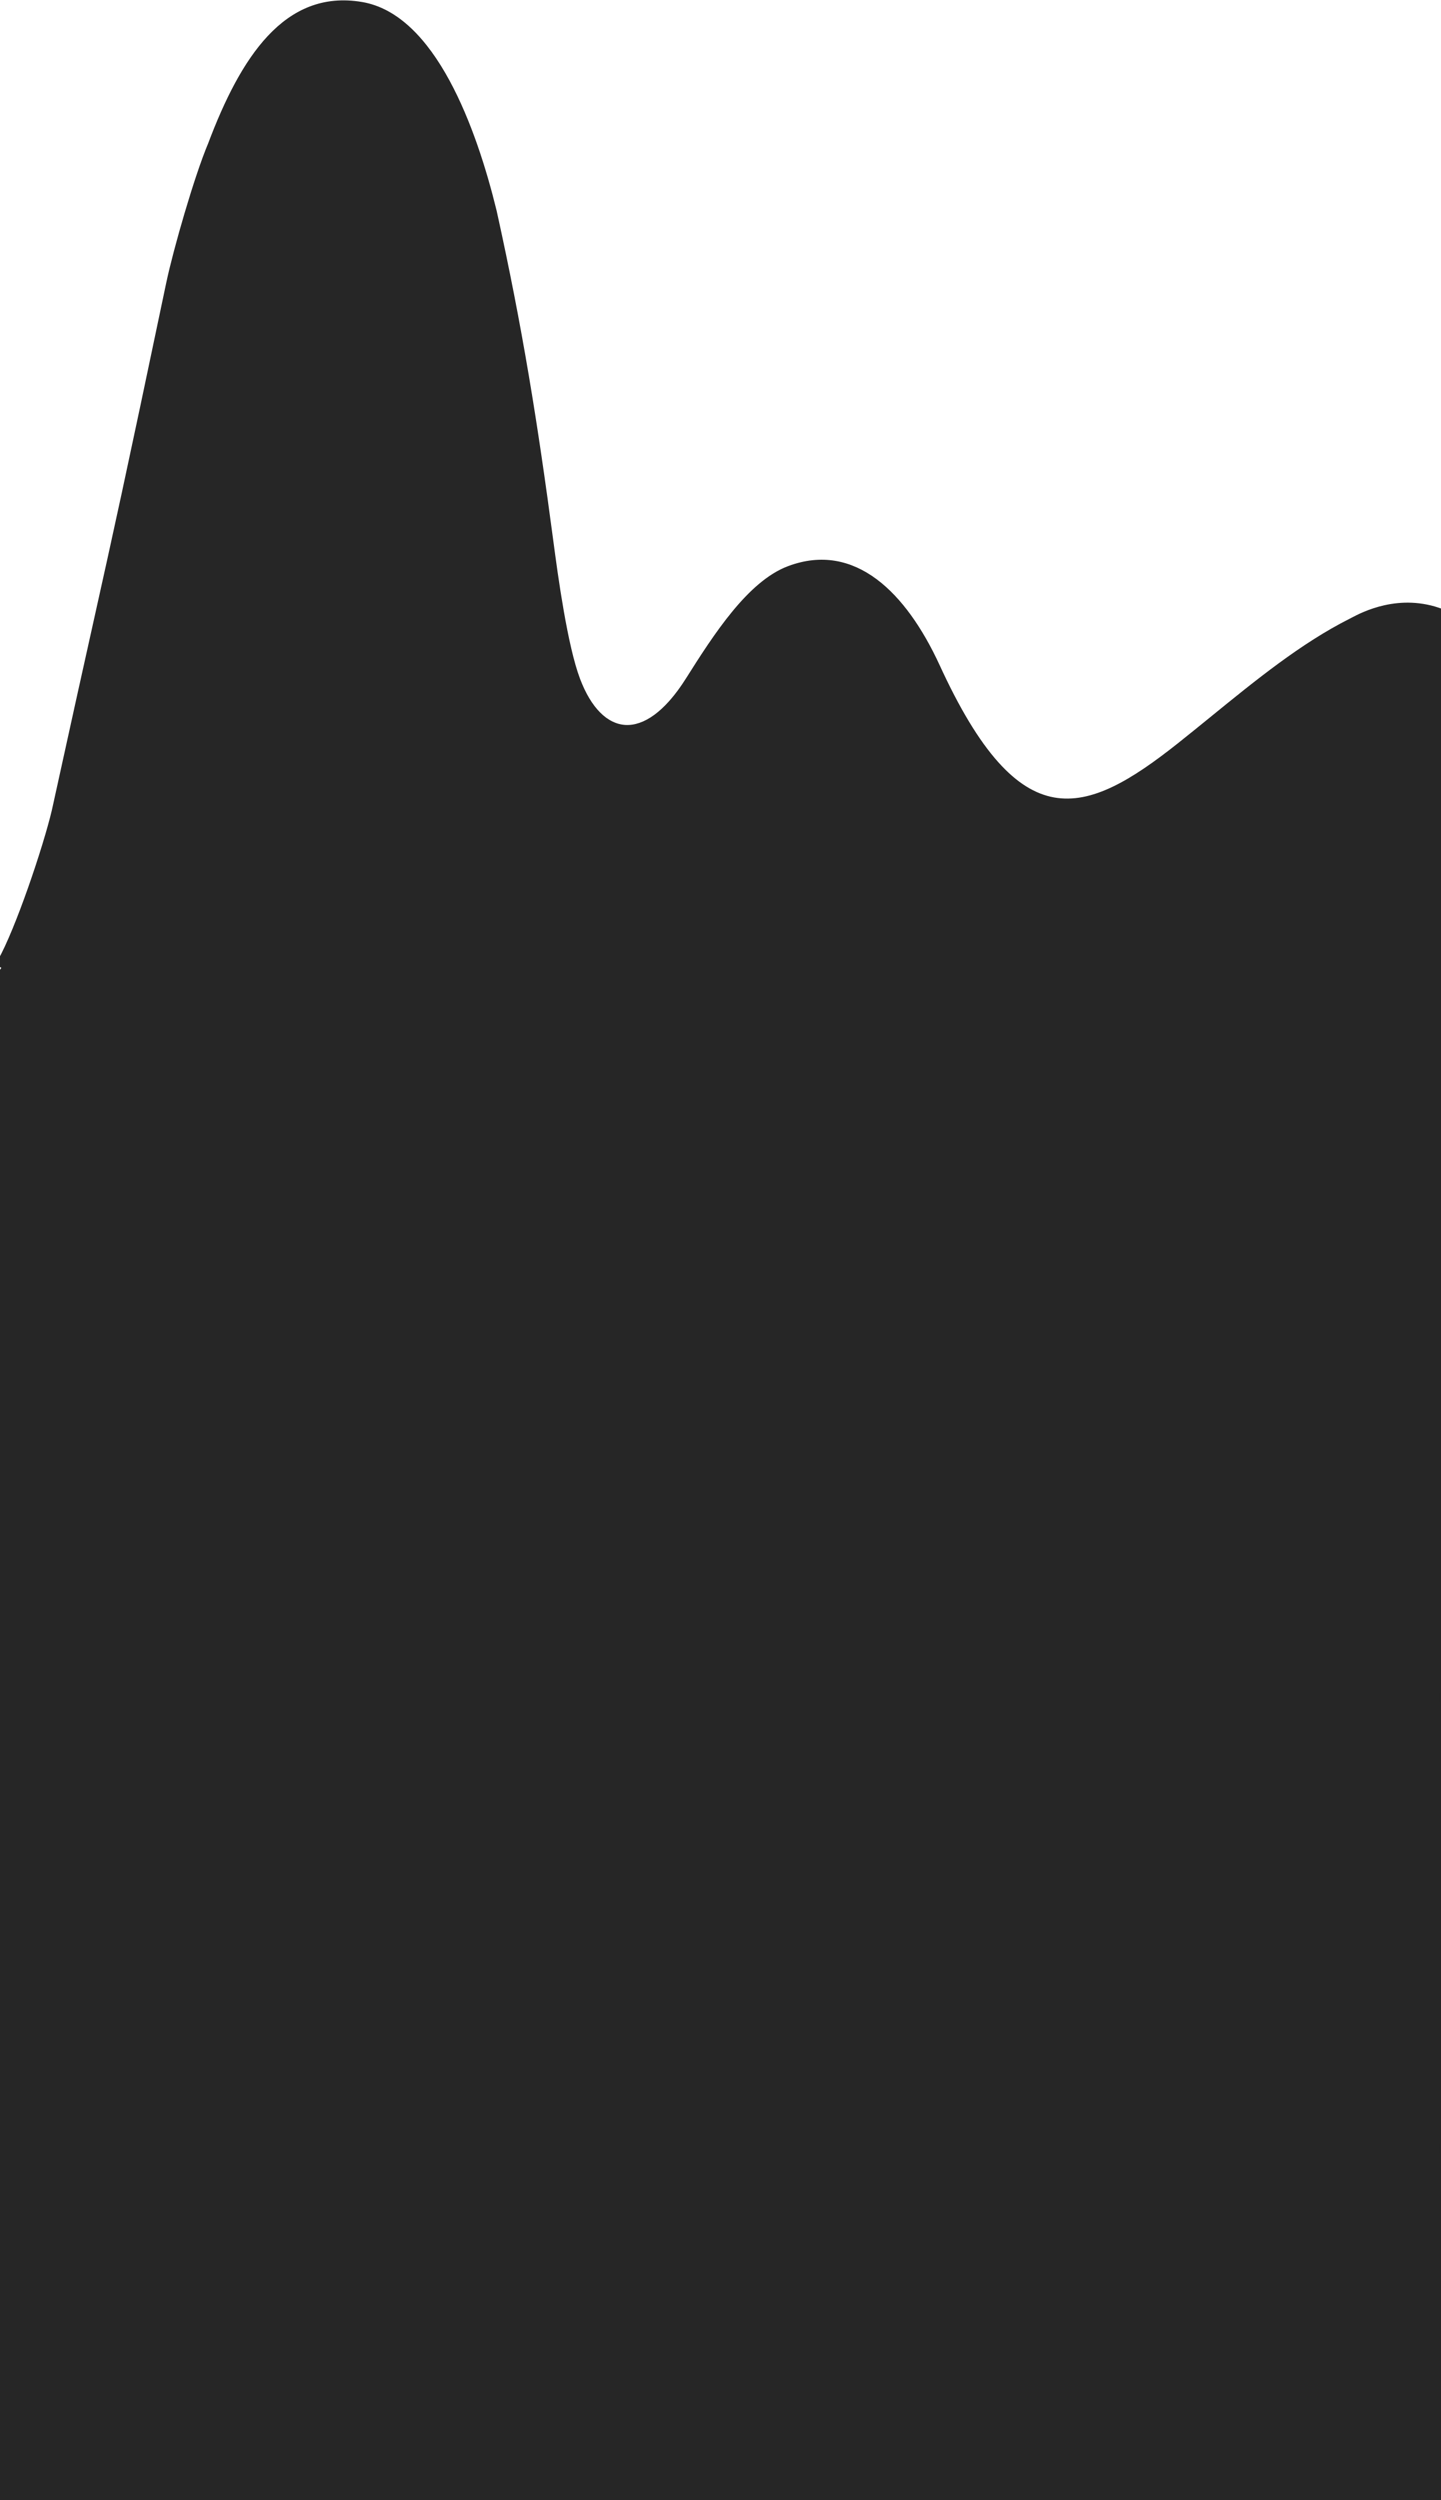 <svg width="100%" height="100%" viewBox="0 0 1920 3331" fill="none" xmlns="http://www.w3.org/2000/svg">
<path fill-rule="evenodd" clip-rule="evenodd" d="M1615.21 956.573C1674.59 908.234 1735.04 859.033 1799.1 826.744C1799.72 826.432 1800.52 826.011 1801.48 825.503C1815.51 818.08 1864.72 792.052 1922 814.114C1917.44 812.976 1912.86 812.102 1908.27 811.492L1920.5 814.835H1921L1920.5 2906.65L1920.32 7514H2.318L1.501 1294.35L5.601 1288.25C4.399 1287.81 3.211 1287.31 2.042 1286.74C-0.298 1285.37 -2.028 1282.93 -0.298 1279.87C23.208 1237.99 60.004 1128.84 71.538 1079.98C97.994 959.149 114.466 885.085 127.693 825.613C154.483 705.157 167.96 644.561 224.117 376.498C233.461 332.548 261.07 236.225 279.646 192.03C322.5 78.315 380.407 -12.088 481.841 5.106C577.627 21.175 632.329 170.79 659.343 281.585C693.629 436.835 713.703 562.387 734.864 721.639C740.918 767.595 753.635 860.633 770.473 905.151C800.13 983.683 859.392 995.063 915.959 905.464C953.042 846.69 998.265 776.286 1051.02 756.591C1137.95 724.015 1205.3 790.73 1249.86 887.582C1357.35 1121.74 1446.07 1091.35 1571 992.249C1585.7 980.594 1600.42 968.61 1615.21 956.573Z" fill="#262626"/>
<path d="M1799.1 826.744L1797.98 824.51L1797.97 824.512L1799.1 826.744ZM1615.21 956.573L1616.79 958.511L1616.79 958.511L1615.21 956.573ZM1801.48 825.503L1802.65 827.713L1802.65 827.713L1801.48 825.503ZM1922 814.114L1921.39 816.54L1922.9 811.781L1922 814.114ZM1908.27 811.492L1908.6 809.013L1907.61 813.903L1908.27 811.492ZM1920.5 814.835L1919.84 817.246L1920.16 817.335H1920.5V814.835ZM1921 814.835L1923.5 814.835L1923.5 812.335H1921V814.835ZM1920.5 2906.65L1918 2906.64L1918 2906.64L1920.5 2906.65ZM1920.32 7514V7516.5H1922.82L1922.82 7514L1920.32 7514ZM2.318 7514L-0.182 7514L-0.181 7516.5H2.318V7514ZM1.501 1294.35L-0.574 1292.96L-0.999 1293.59L-0.999 1294.35L1.501 1294.35ZM5.601 1288.25L7.676 1289.64L9.46 1286.98L6.452 1285.89L5.601 1288.25ZM2.042 1286.74L0.775 1288.9L0.862 1288.95L0.953 1288.99L2.042 1286.74ZM-0.298 1279.87L1.879 1281.1L1.882 1281.09L-0.298 1279.87ZM71.538 1079.98L73.971 1080.55L73.975 1080.53L73.98 1080.51L71.538 1079.98ZM127.693 825.613L125.253 825.07L125.253 825.07L127.693 825.613ZM224.117 376.498L221.672 375.978L221.67 375.986L224.117 376.498ZM279.646 192.03L281.951 192.999L281.969 192.956L281.985 192.912L279.646 192.03ZM481.841 5.106L481.423 7.571L481.427 7.572L481.841 5.106ZM659.343 281.585L661.785 281.046L661.779 281.019L661.772 280.992L659.343 281.585ZM734.864 721.639L737.343 721.312L737.342 721.31L734.864 721.639ZM770.473 905.151L772.812 904.268L772.811 904.267L770.473 905.151ZM915.959 905.464L918.073 906.798L918.073 906.798L915.959 905.464ZM1051.02 756.591L1051.89 758.933L1051.89 758.932L1051.02 756.591ZM1249.86 887.582L1252.14 886.539L1252.14 886.537L1249.86 887.582ZM1571 992.249L1569.45 990.29L1569.45 990.291L1571 992.249ZM1797.97 824.512C1733.62 856.945 1672.96 906.335 1613.63 954.634L1616.79 958.511C1676.22 910.134 1736.45 861.12 1800.23 828.977L1797.97 824.512ZM1800.31 823.293C1799.34 823.806 1798.57 824.212 1797.98 824.51L1800.22 828.979C1800.87 828.651 1801.7 828.216 1802.65 827.713L1800.31 823.293ZM1922.9 811.781C1864.5 789.288 1814.39 815.847 1800.31 823.293L1802.65 827.713C1816.64 820.313 1864.94 794.815 1921.1 816.447L1922.9 811.781ZM1907.94 813.97C1912.44 814.568 1916.93 815.424 1921.39 816.54L1922.61 811.689C1917.96 810.528 1913.29 809.637 1908.6 809.013L1907.94 813.97ZM1921.16 812.423L1908.93 809.08L1907.61 813.903L1919.84 817.246L1921.16 812.423ZM1921 812.335H1920.5V817.335H1921V812.335ZM1923 2906.65L1923.5 814.835L1918.5 814.834L1918 2906.64L1923 2906.65ZM1922.82 7514L1923 2906.65L1918 2906.64L1917.82 7514L1922.82 7514ZM2.318 7516.5H1920.32V7511.5H2.318V7516.5ZM-0.999 1294.35L-0.182 7514L4.818 7514L4.001 1294.35L-0.999 1294.35ZM3.525 1286.85L-0.574 1292.96L3.577 1295.74L7.676 1289.64L3.525 1286.85ZM0.953 1288.99C2.199 1289.6 3.466 1290.13 4.749 1290.6L6.452 1285.89C5.332 1285.49 4.223 1285.02 3.131 1284.49L0.953 1288.99ZM-2.475 1278.64C-3.7 1280.81 -3.789 1283.01 -2.945 1284.94C-2.156 1286.74 -0.674 1288.05 0.775 1288.9L3.309 1284.59C2.418 1284.06 1.865 1283.46 1.637 1282.94C1.463 1282.54 1.374 1281.99 1.879 1281.1L-2.475 1278.64ZM69.105 1079.4C63.366 1103.71 51.316 1143.12 37.751 1181.71C24.173 1220.34 9.158 1257.91 -2.478 1278.64L1.882 1281.09C13.752 1259.94 28.888 1222 42.468 1183.37C56.061 1144.7 68.175 1105.1 73.971 1080.55L69.105 1079.4ZM125.253 825.07C112.026 884.543 95.553 958.61 69.096 1079.44L73.98 1080.51C100.435 959.688 116.907 885.627 130.134 826.155L125.253 825.07ZM221.67 375.986C165.515 644.039 152.04 704.625 125.253 825.07L130.134 826.155C156.926 705.688 170.405 645.082 226.564 377.011L221.67 375.986ZM277.341 191.062C258.685 235.446 231.036 331.931 221.672 375.978L226.562 377.018C235.886 333.166 263.454 237.004 281.951 192.999L277.341 191.062ZM482.258 2.641C430.563 -6.122 389.924 12.611 356.953 47.767C324.093 82.803 298.763 134.214 277.307 191.149L281.985 192.912C303.383 136.131 328.434 85.483 360.6 51.187C392.653 17.011 431.685 -0.861 481.423 7.571L482.258 2.641ZM661.772 280.992C648.244 225.506 627.753 160.164 598.577 106.627C569.466 53.208 531.34 10.875 482.254 2.64L481.427 7.572C528.128 15.406 565.247 55.915 594.187 109.019C623.062 162.005 643.429 226.868 656.915 282.177L661.772 280.992ZM737.342 721.31C716.175 562.013 696.091 436.387 661.785 281.046L656.902 282.124C691.168 437.283 711.23 562.76 732.386 721.968L737.342 721.31ZM772.811 904.267C764.484 882.251 757.128 848.071 751.087 813.504C745.056 778.99 740.369 744.286 737.343 721.312L732.386 721.965C735.413 744.948 740.111 779.741 746.162 814.365C752.203 848.935 759.624 883.533 768.134 906.036L772.811 904.267ZM913.845 904.129C885.672 948.753 857.421 967.24 833.267 965.861C809.205 964.487 787.537 943.26 772.812 904.268L768.134 906.034C783.066 945.574 805.857 969.304 832.982 970.853C860.015 972.396 889.678 951.774 918.073 906.798L913.845 904.129ZM1050.14 754.249C1023.14 764.332 998.297 787.277 975.681 814.785C953.031 842.334 932.376 874.76 913.844 904.13L918.073 906.798C936.626 877.394 957.123 845.231 979.543 817.961C1002 790.649 1026.15 768.545 1051.89 758.933L1050.14 754.249ZM1252.14 886.537C1229.77 837.93 1201.57 796.612 1167.82 771.544C1133.94 746.38 1094.49 737.633 1050.14 754.25L1051.89 758.932C1094.48 742.973 1132.17 751.295 1164.84 775.558C1197.64 799.916 1225.4 840.381 1247.59 888.626L1252.14 886.537ZM1569.45 990.291C1538.25 1015.04 1509.46 1035.37 1482.16 1048.38C1454.88 1061.37 1429.26 1066.95 1404.34 1062.43C1379.42 1057.91 1354.82 1043.24 1329.69 1015C1304.53 986.726 1278.96 944.969 1252.14 886.539L1247.59 888.624C1274.51 947.273 1300.33 989.527 1325.95 1018.32C1351.59 1047.13 1377.12 1062.58 1403.44 1067.35C1429.75 1072.12 1456.46 1066.15 1484.31 1052.89C1512.14 1039.64 1541.29 1019.01 1572.56 994.208L1569.45 990.291ZM1613.63 954.634C1598.84 966.673 1584.13 978.646 1569.45 990.29L1572.56 994.208C1587.27 982.541 1602 970.547 1616.79 958.511L1613.63 954.634Z" fill="#262626"/>
</svg>

